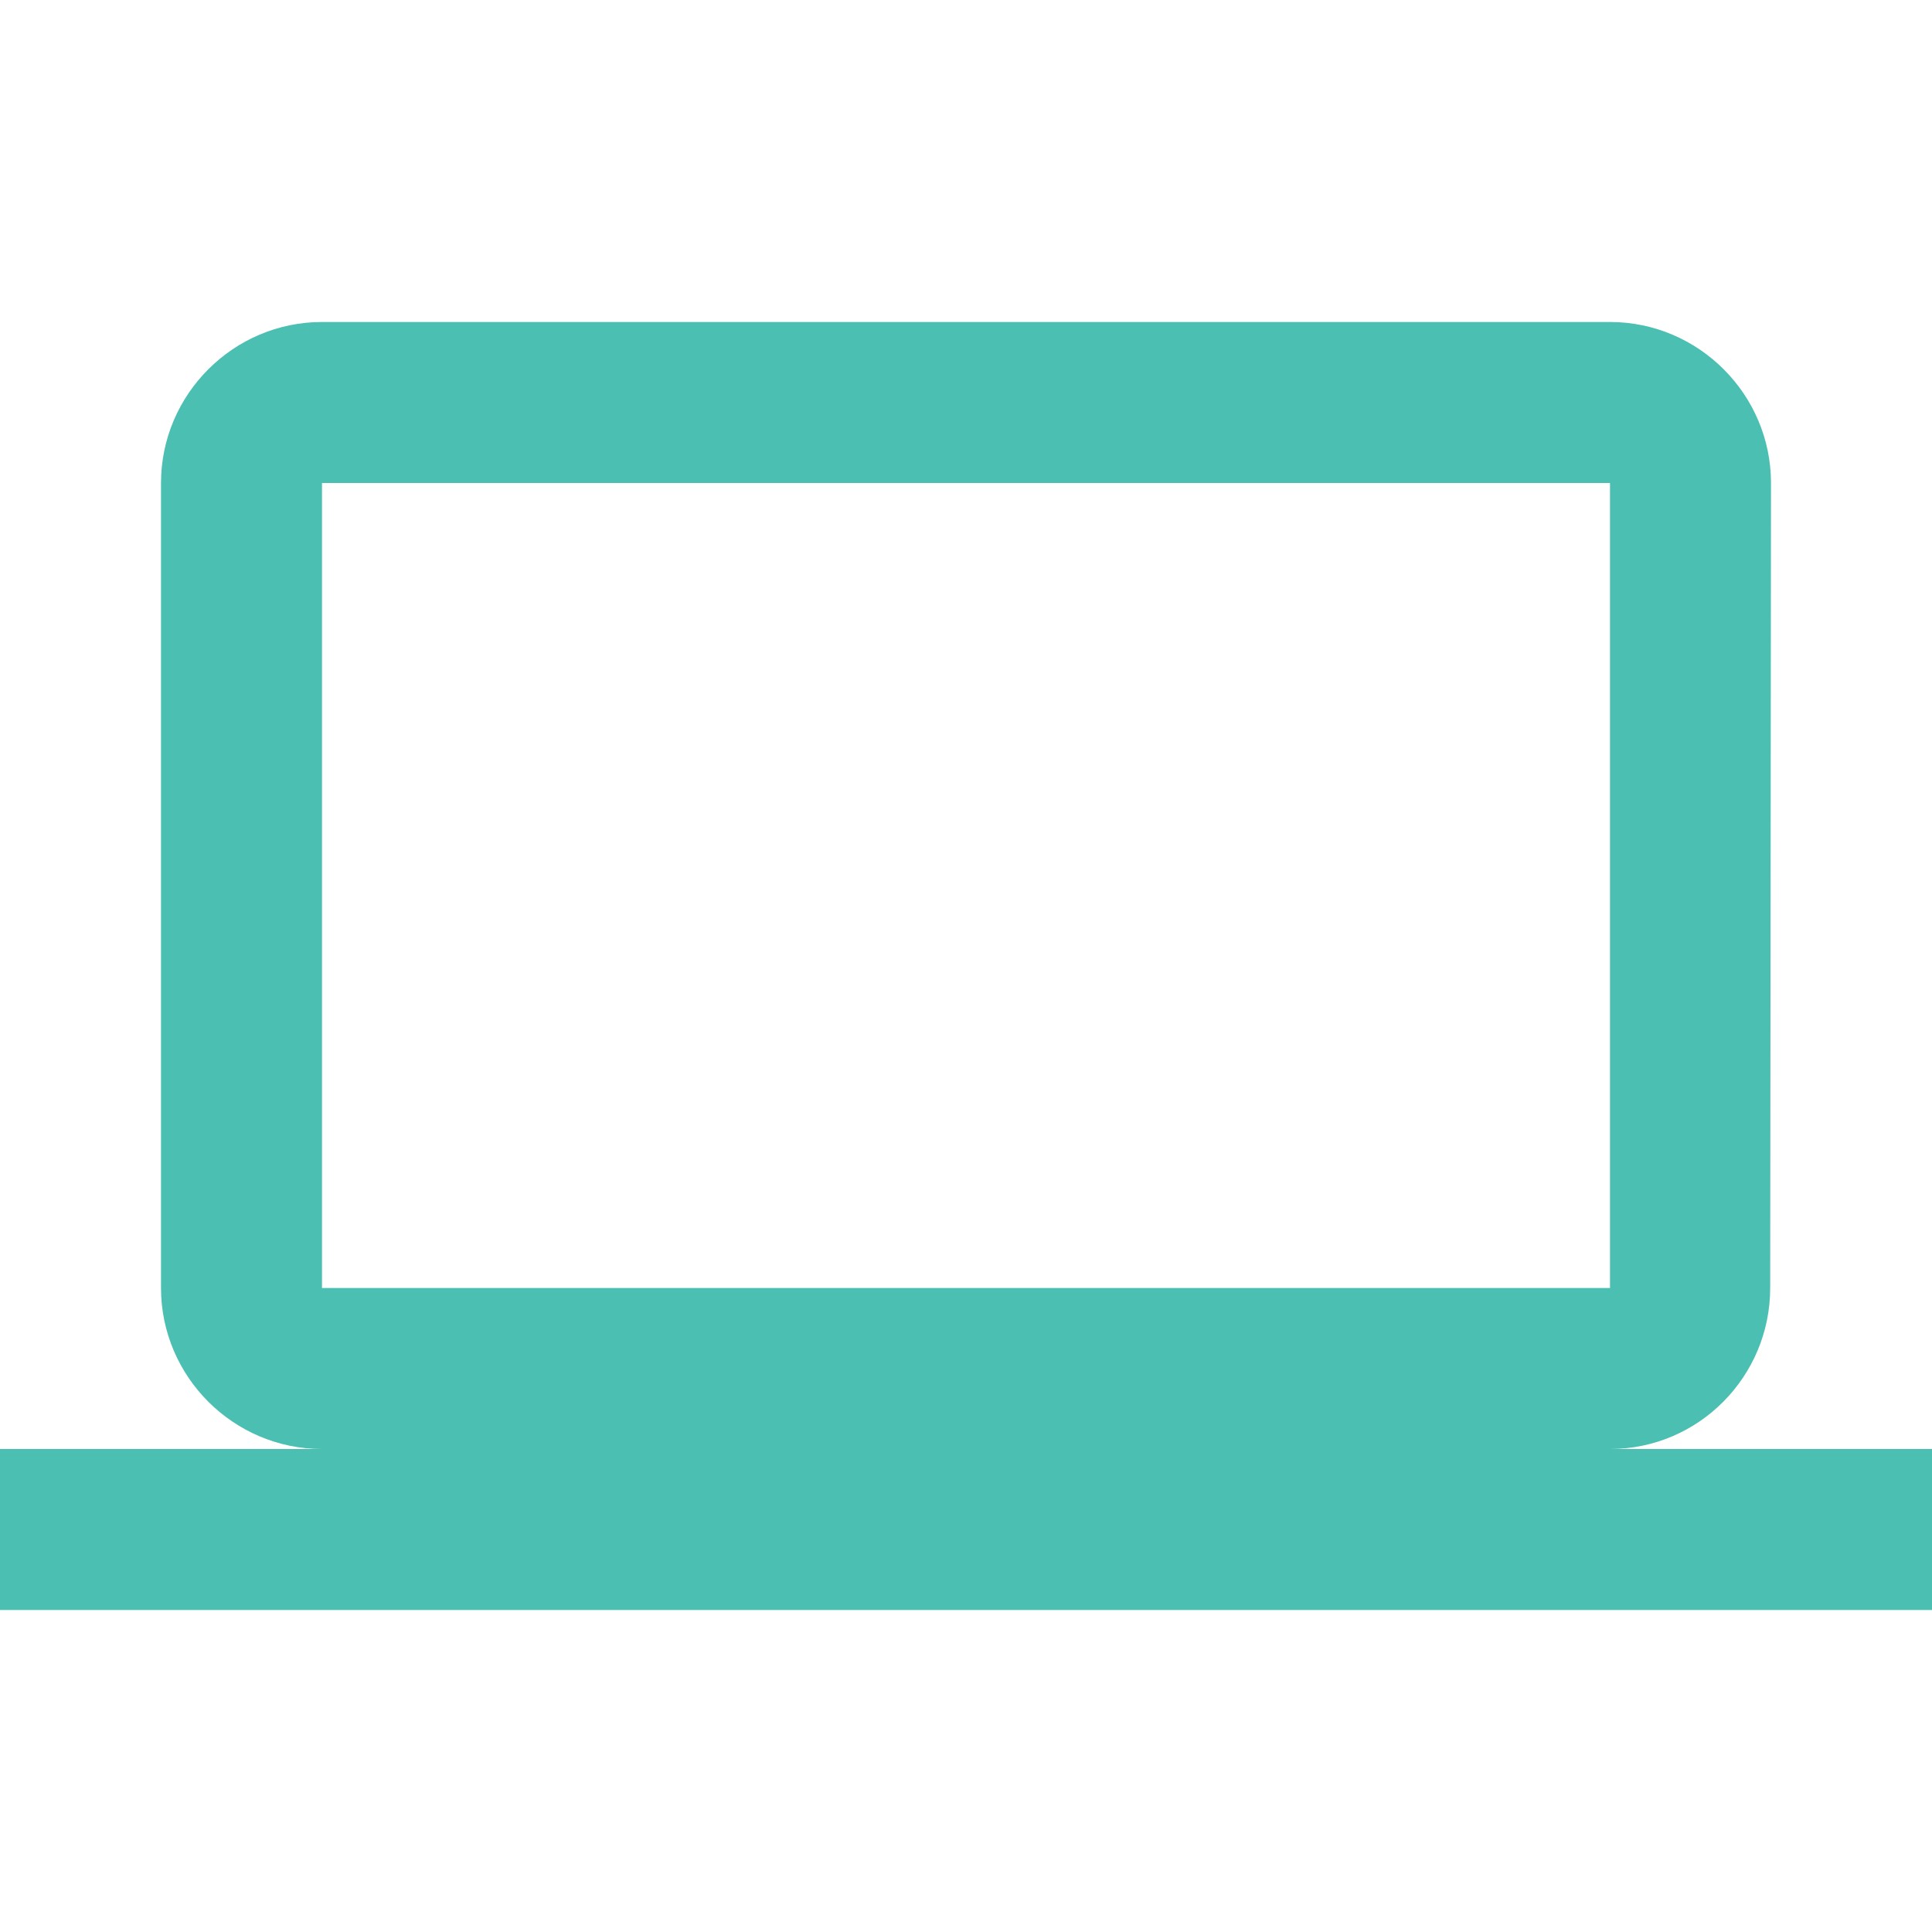 <svg width="89" height="89" viewBox="0 0 89 89" fill="none" xmlns="http://www.w3.org/2000/svg">
<path d="M74.167 66.75C78.246 66.75 81.546 63.413 81.546 59.333L81.583 22.25C81.583 18.171 78.246 14.833 74.167 14.833H14.833C10.754 14.833 7.417 18.171 7.417 22.25V59.333C7.417 63.413 10.754 66.75 14.833 66.75H0V74.167H89V66.75H74.167ZM14.833 22.25H74.167V59.333H14.833V22.25Z" fill="#4BBFB2"/>
</svg>
